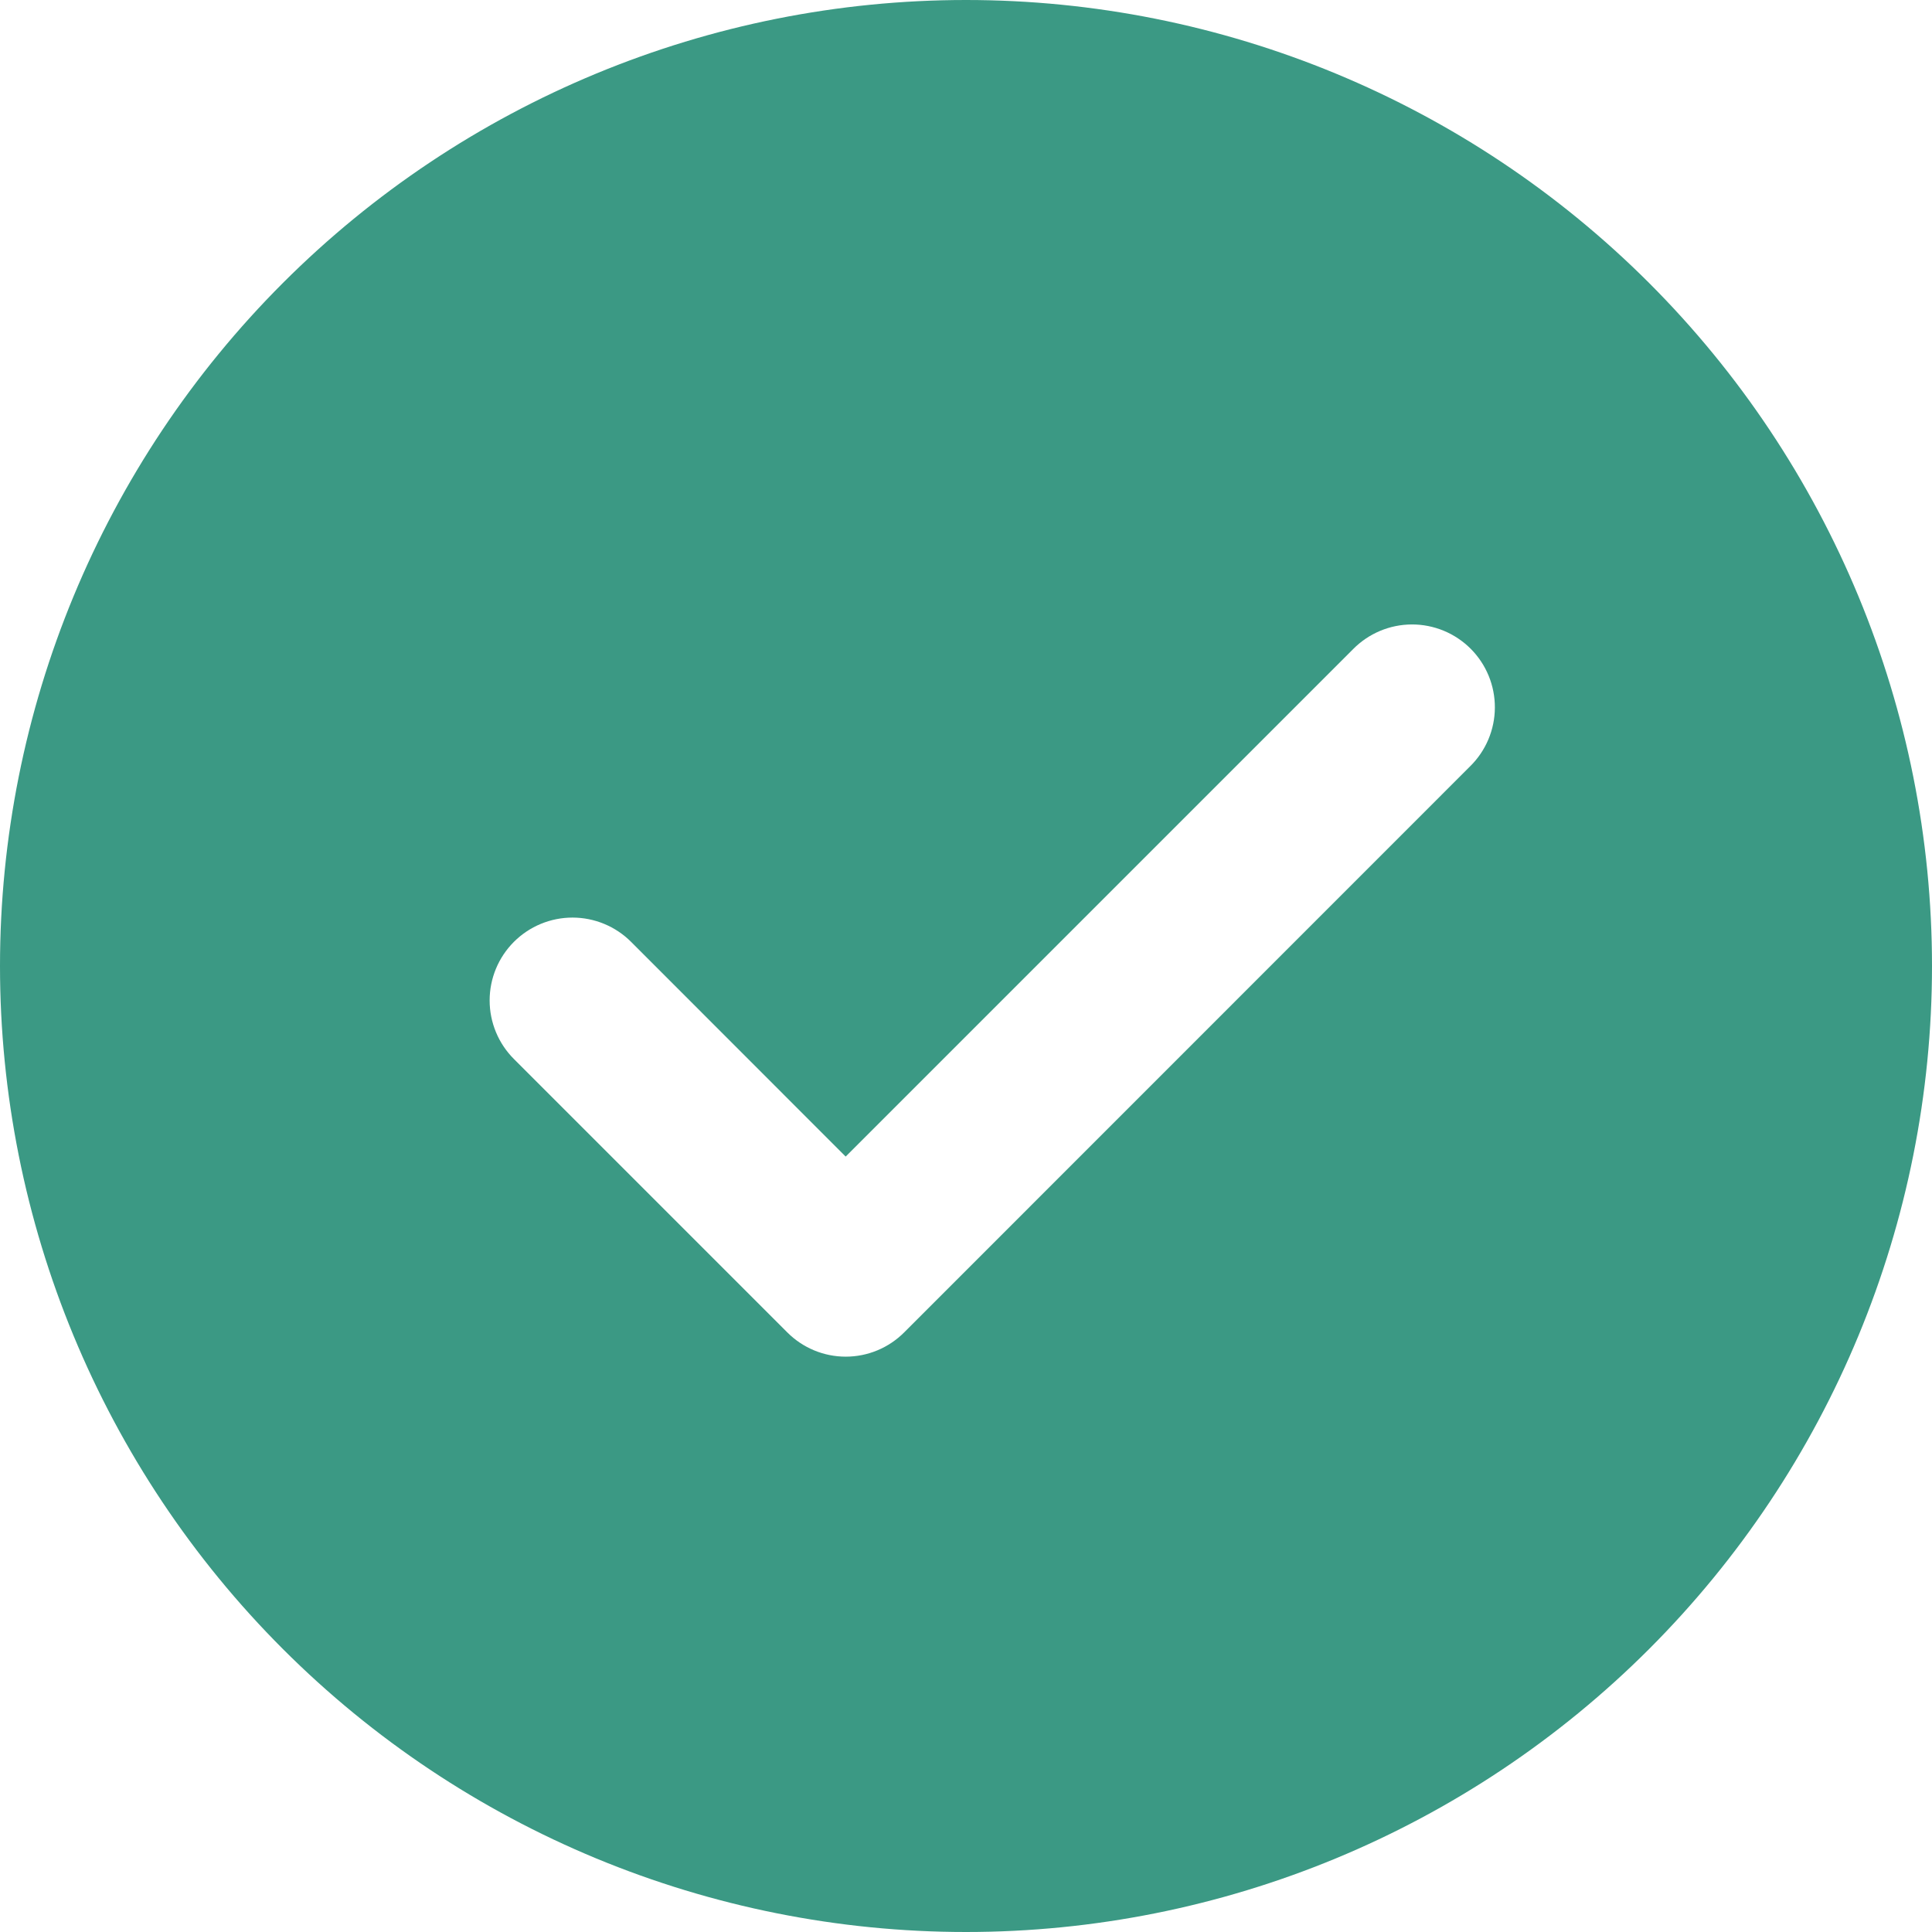 <svg width="112" height="112" viewBox="0 0 112 112" fill="none" xmlns="http://www.w3.org/2000/svg">
<path d="M56 0C70.852 0 85.096 5.9 95.598 16.402C106.1 26.904 112 41.148 112 56C112 70.852 106.1 85.096 95.598 95.598C85.096 106.1 70.852 112 56 112C41.148 112 26.904 106.1 16.402 95.598C5.9 85.096 0 70.852 0 56C0 41.148 5.9 26.904 16.402 16.402C26.904 5.9 41.148 0 56 0V0ZM49.024 67.048L36.584 54.6C36.138 54.154 35.609 53.8 35.026 53.559C34.443 53.318 33.819 53.193 33.188 53.193C32.557 53.193 31.933 53.318 31.35 53.559C30.767 53.8 30.238 54.154 29.792 54.6C28.891 55.501 28.385 56.722 28.385 57.996C28.385 59.27 28.891 60.491 29.792 61.392L45.632 77.232C46.077 77.68 46.606 78.036 47.189 78.279C47.772 78.522 48.397 78.647 49.028 78.647C49.659 78.647 50.285 78.522 50.867 78.279C51.45 78.036 51.979 77.68 52.424 77.232L85.224 44.424C85.676 43.98 86.035 43.451 86.282 42.867C86.528 42.283 86.657 41.656 86.659 41.023C86.662 40.389 86.54 39.761 86.299 39.175C86.058 38.589 85.704 38.057 85.256 37.608C84.808 37.16 84.276 36.805 83.69 36.563C83.104 36.322 82.477 36.198 81.843 36.2C81.209 36.203 80.582 36.33 79.998 36.576C79.414 36.822 78.885 37.181 78.44 37.632L49.024 67.048Z" fill="#3B9984"/>
</svg>
